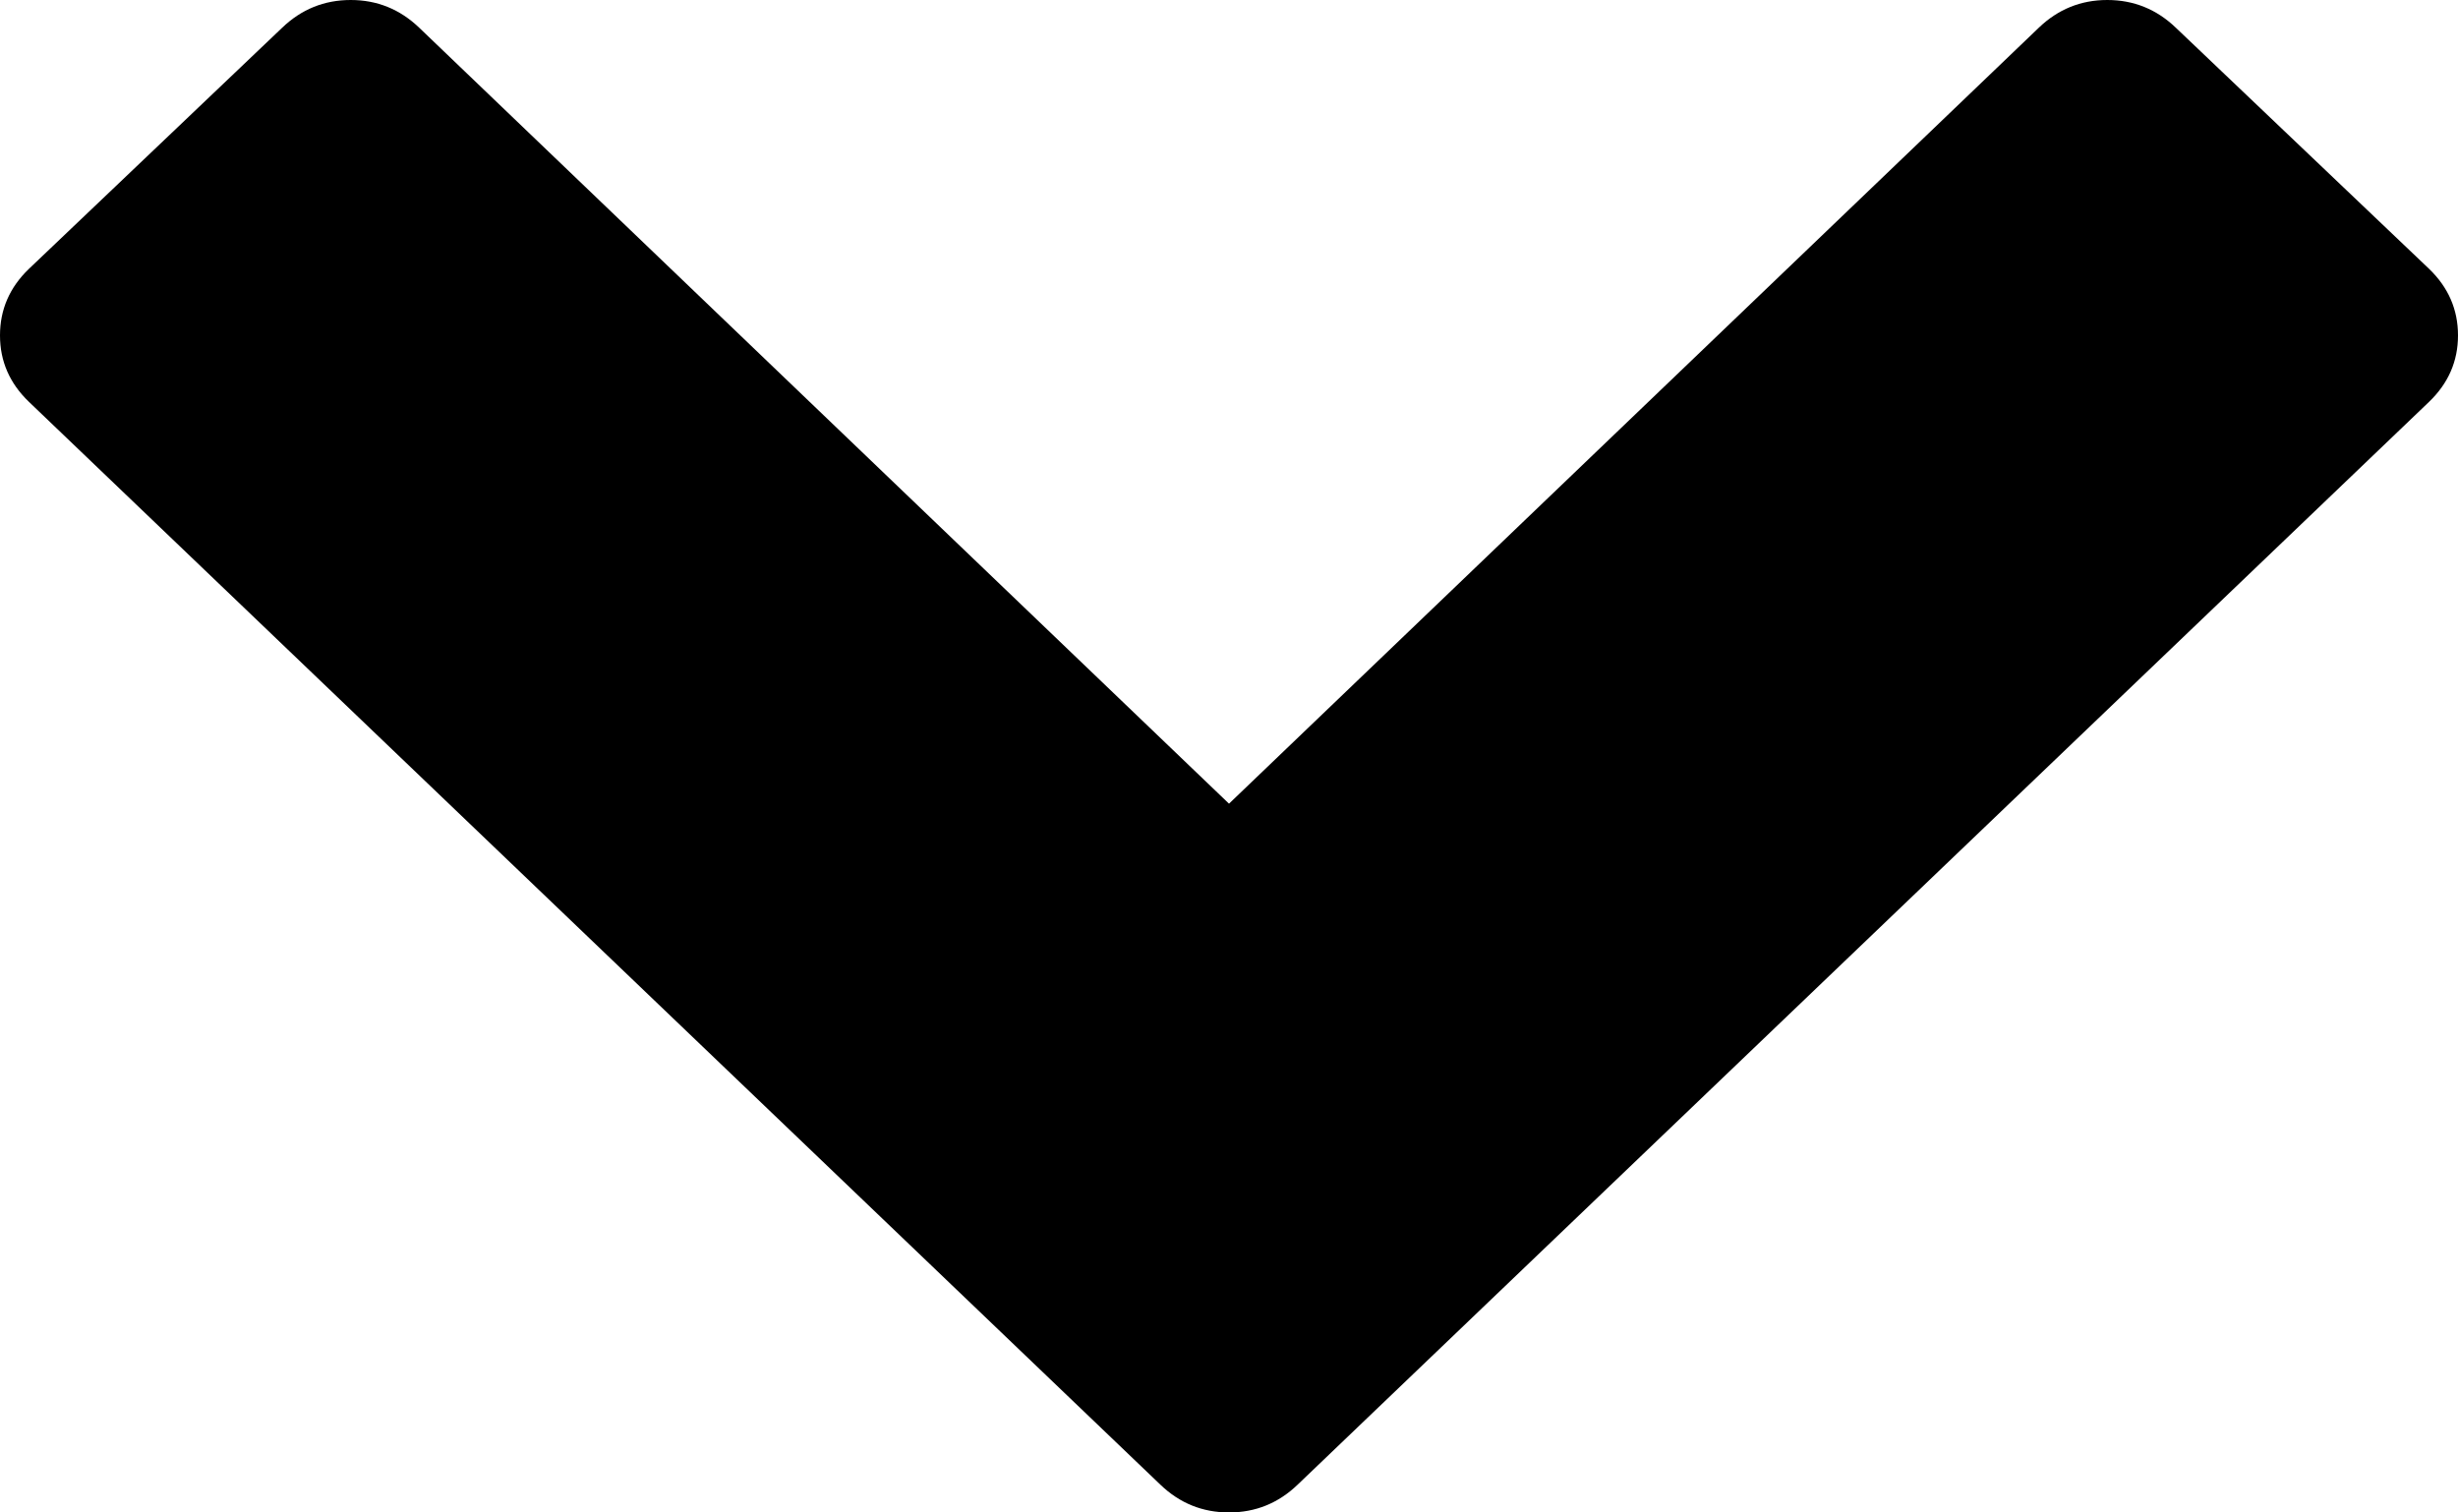 ﻿<?xml version="1.0" encoding="utf-8"?>
<svg version="1.1" xmlns:xlink="http://www.w3.org/1999/xlink" width="26px" height="16px" xmlns="http://www.w3.org/2000/svg">
  <g transform="matrix(1 0 0 1 -308 -588 )">
    <path d="M 26 3.548  C 26 3.821  25.898 4.055  25.694 4.251  L 13.726 15.706  C 13.522 15.902  13.28 16  13 16  C 12.72 16  12.478 15.902  12.274 15.706  L 0.306 4.251  C 0.102 4.055  0 3.821  0 3.548  C 0 3.275  0.102 3.04  0.306 2.844  L 2.984 0.294  C 3.188 0.098  3.43 0  3.71 0  C 3.989 0  4.231 0.098  4.435 0.294  L 13 8.502  L 21.565 0.294  C 21.769 0.098  22.011 0  22.29 0  C 22.57 0  22.812 0.098  23.016 0.294  L 25.694 2.844  C 25.898 3.04  26 3.275  26 3.548  Z " fill-rule="nonzero" fill="#000000" stroke="none" transform="matrix(1 0 0 1 308 588 )" />
  </g>
</svg>